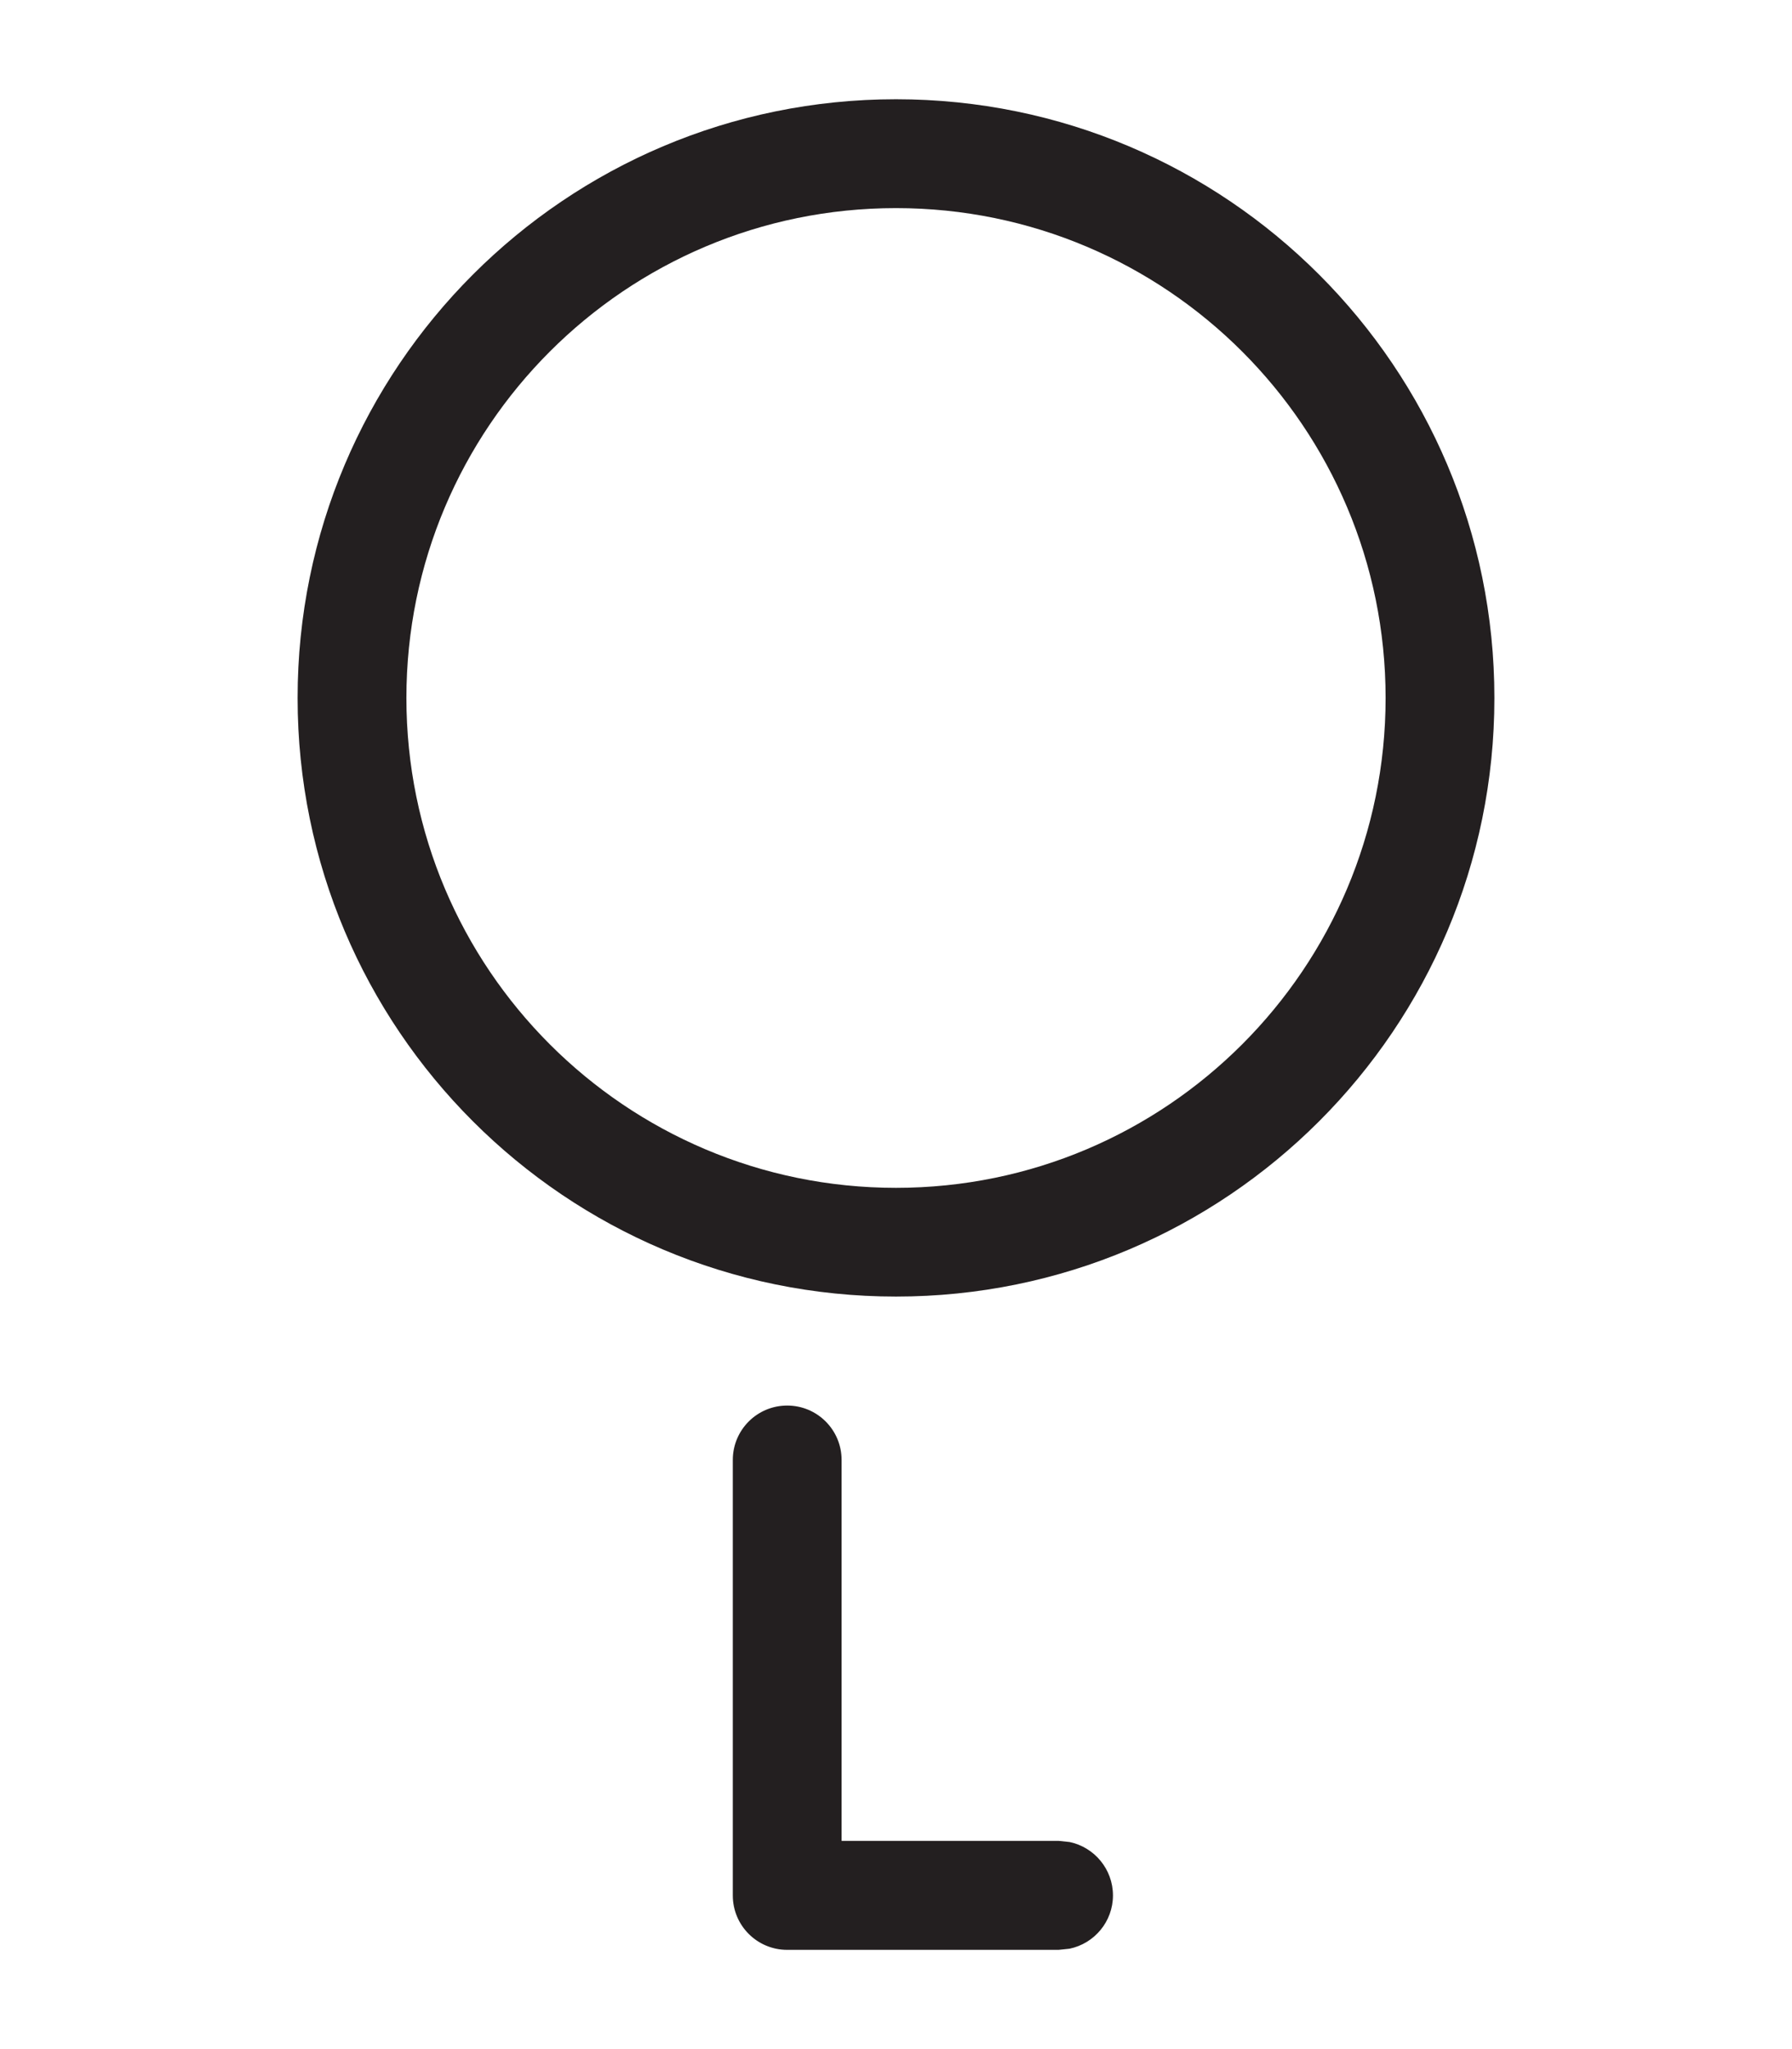 <svg width="14" height="16" viewBox="0 0 14 16" fill="none" xmlns="http://www.w3.org/2000/svg">
<path d="M10.825 5.45C10.825 3.337 9.112 1.625 7 1.625C4.888 1.625 3.175 3.337 3.175 5.45C3.175 7.562 4.888 9.275 7 9.275C9.112 9.275 10.825 7.562 10.825 5.45ZM11.675 5.45C11.675 8.032 9.582 10.124 7 10.124C4.418 10.124 2.325 8.032 2.325 5.45C2.325 2.868 4.418 0.775 7 0.775C9.582 0.775 11.675 2.868 11.675 5.45Z" fill="#231F20"/>
<path d="M5.725 11.4C5.725 11.165 5.915 10.975 6.15 10.975C6.385 10.975 6.575 11.165 6.575 11.4V14.374H8.27L8.356 14.383C8.549 14.423 8.695 14.595 8.695 14.8C8.695 15.005 8.549 15.176 8.356 15.216L8.27 15.225H6.15C5.915 15.225 5.725 15.035 5.725 14.8V11.4Z" fill="#231F20"/>
</svg>
